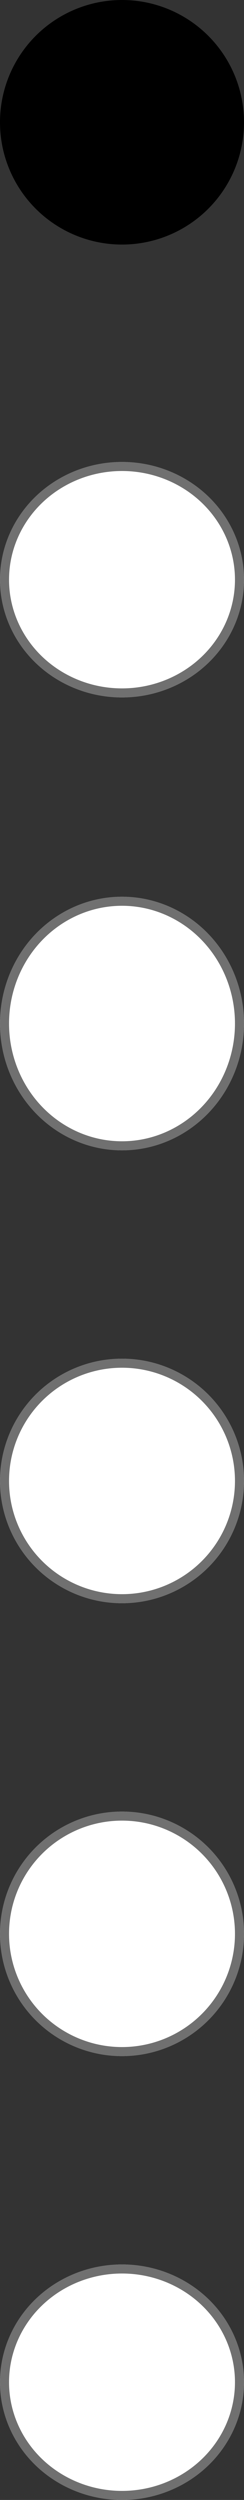 <svg xmlns="http://www.w3.org/2000/svg" width="27" height="276" viewBox="0 0 27 276">
  <rect x="0" y="0" width="27" height="276" fill="#333333" stroke="none"/>
  <g id="circles" transform="translate(0 -0.361)">
    <circle id="Ellipse_9" data-name="Ellipse 9" cx="13.5" cy="13.5" r="13.5" transform="translate(0 0.361)"/>
    <g id="Ellipse_10" data-name="Ellipse 10" transform="translate(0 51.361)" fill="#fff" stroke="#707070" stroke-width="1">
      <ellipse cx="13.5" cy="13" rx="13.5" ry="13" stroke="none"/>
      <ellipse cx="13.5" cy="13" rx="13" ry="12.5" fill="none"/>
    </g>
    <g id="Ellipse_11" data-name="Ellipse 11" transform="translate(0 99.361)" fill="#fff" stroke="#707070" stroke-width="1">
      <ellipse cx="13.5" cy="14" rx="13.5" ry="14" stroke="none"/>
      <ellipse cx="13.5" cy="14" rx="13" ry="13.5" fill="none"/>
    </g>
    <g id="Ellipse_12" data-name="Ellipse 12" transform="translate(0 150.361)" fill="#fff" stroke="#707070" stroke-width="1">
      <circle cx="13.5" cy="13.5" r="13.5" stroke="none"/>
      <circle cx="13.5" cy="13.5" r="13" fill="none"/>
    </g>
    <g id="Ellipse_13" data-name="Ellipse 13" transform="translate(0 200.361)" fill="#fff" stroke="#707070" stroke-width="1">
      <circle cx="13.5" cy="13.5" r="13.5" stroke="none"/>
      <circle cx="13.5" cy="13.5" r="13" fill="none"/>
    </g>
    <g id="Ellipse_14" data-name="Ellipse 14" transform="translate(0 250.361)" fill="#fff" stroke="#707070" stroke-width="1">
      <ellipse cx="13.5" cy="13" rx="13.5" ry="13" stroke="none"/>
      <ellipse cx="13.5" cy="13" rx="13" ry="12.5" fill="none"/>
    </g>
  </g>
</svg>
